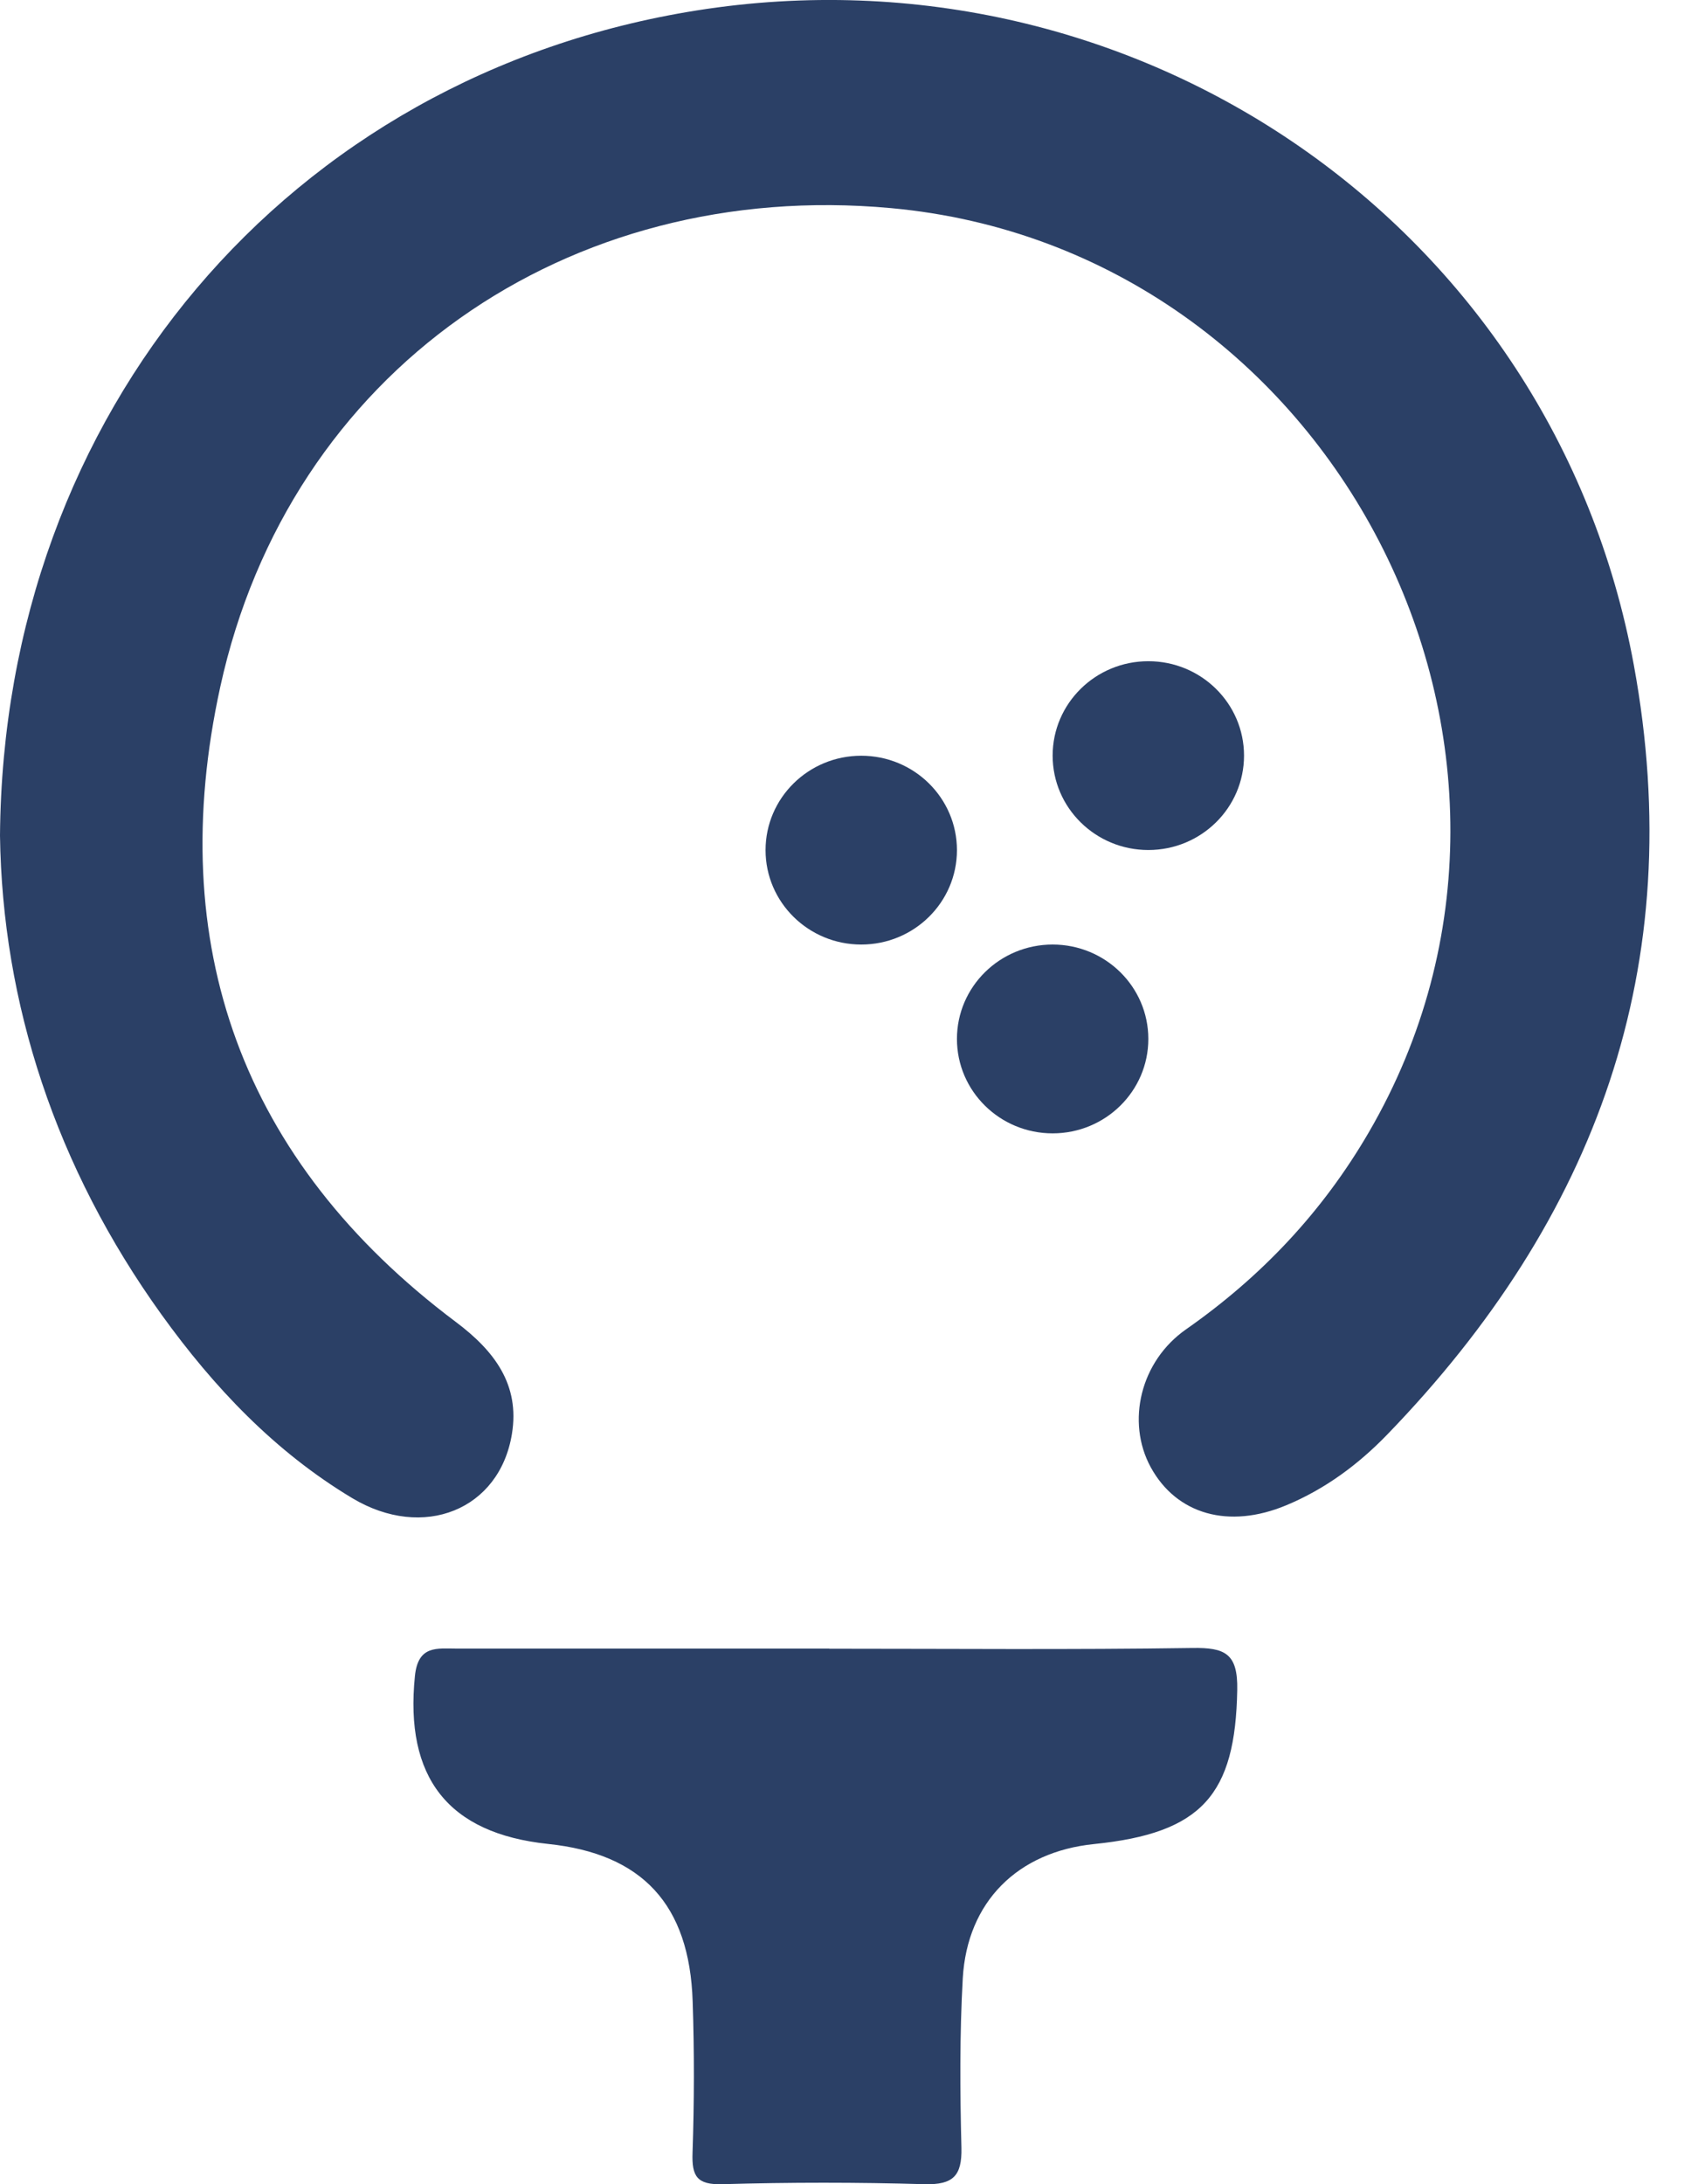 <svg width="14" height="18" viewBox="0 0 14 18" fill="none" xmlns="http://www.w3.org/2000/svg">
<path d="M0 6.886C0.027 3.397 2.379 0.62 5.745 0.086C9.363 -0.487 12.805 1.853 13.471 5.481C13.926 7.96 13.159 10.044 11.437 11.823C11.199 12.069 10.925 12.272 10.605 12.405C10.131 12.603 9.7 12.481 9.487 12.09C9.285 11.718 9.401 11.217 9.782 10.953C10.402 10.519 10.905 9.986 11.286 9.331C13.124 6.174 10.992 2.048 7.345 1.715C4.678 1.471 2.385 3.061 1.816 5.661C1.352 7.781 1.989 9.568 3.758 10.894C4.077 11.133 4.287 11.411 4.221 11.816C4.12 12.442 3.491 12.698 2.904 12.346C2.267 11.964 1.764 11.434 1.332 10.834C0.458 9.62 0.019 8.265 0 6.886Z" fill="#2B4066"/>
<path d="M6.837 13.587C7.835 13.587 8.834 13.596 9.832 13.581C10.1 13.577 10.207 13.626 10.201 13.927C10.186 14.791 9.91 15.107 9.02 15.197C8.392 15.261 7.975 15.67 7.938 16.303C7.912 16.768 7.915 17.235 7.927 17.701C7.932 17.932 7.858 18.006 7.623 18C7.068 17.984 6.511 17.984 5.956 18C5.746 18.006 5.703 17.935 5.71 17.741C5.724 17.326 5.725 16.909 5.711 16.494C5.685 15.694 5.295 15.277 4.519 15.196C3.692 15.109 3.336 14.647 3.421 13.812C3.447 13.556 3.604 13.586 3.767 13.586C4.791 13.586 5.814 13.586 6.838 13.586L6.837 13.587Z" fill="#2B4066"/>
<ellipse cx="7.101" cy="7.006" rx="0.789" ry="0.778" fill="#2B4066"/>
<ellipse cx="9.468" cy="6.227" rx="0.789" ry="0.778" fill="#2B4066"/>
<ellipse cx="8.679" cy="8.562" rx="0.789" ry="0.778" fill="#2B4066"/>
</svg>
